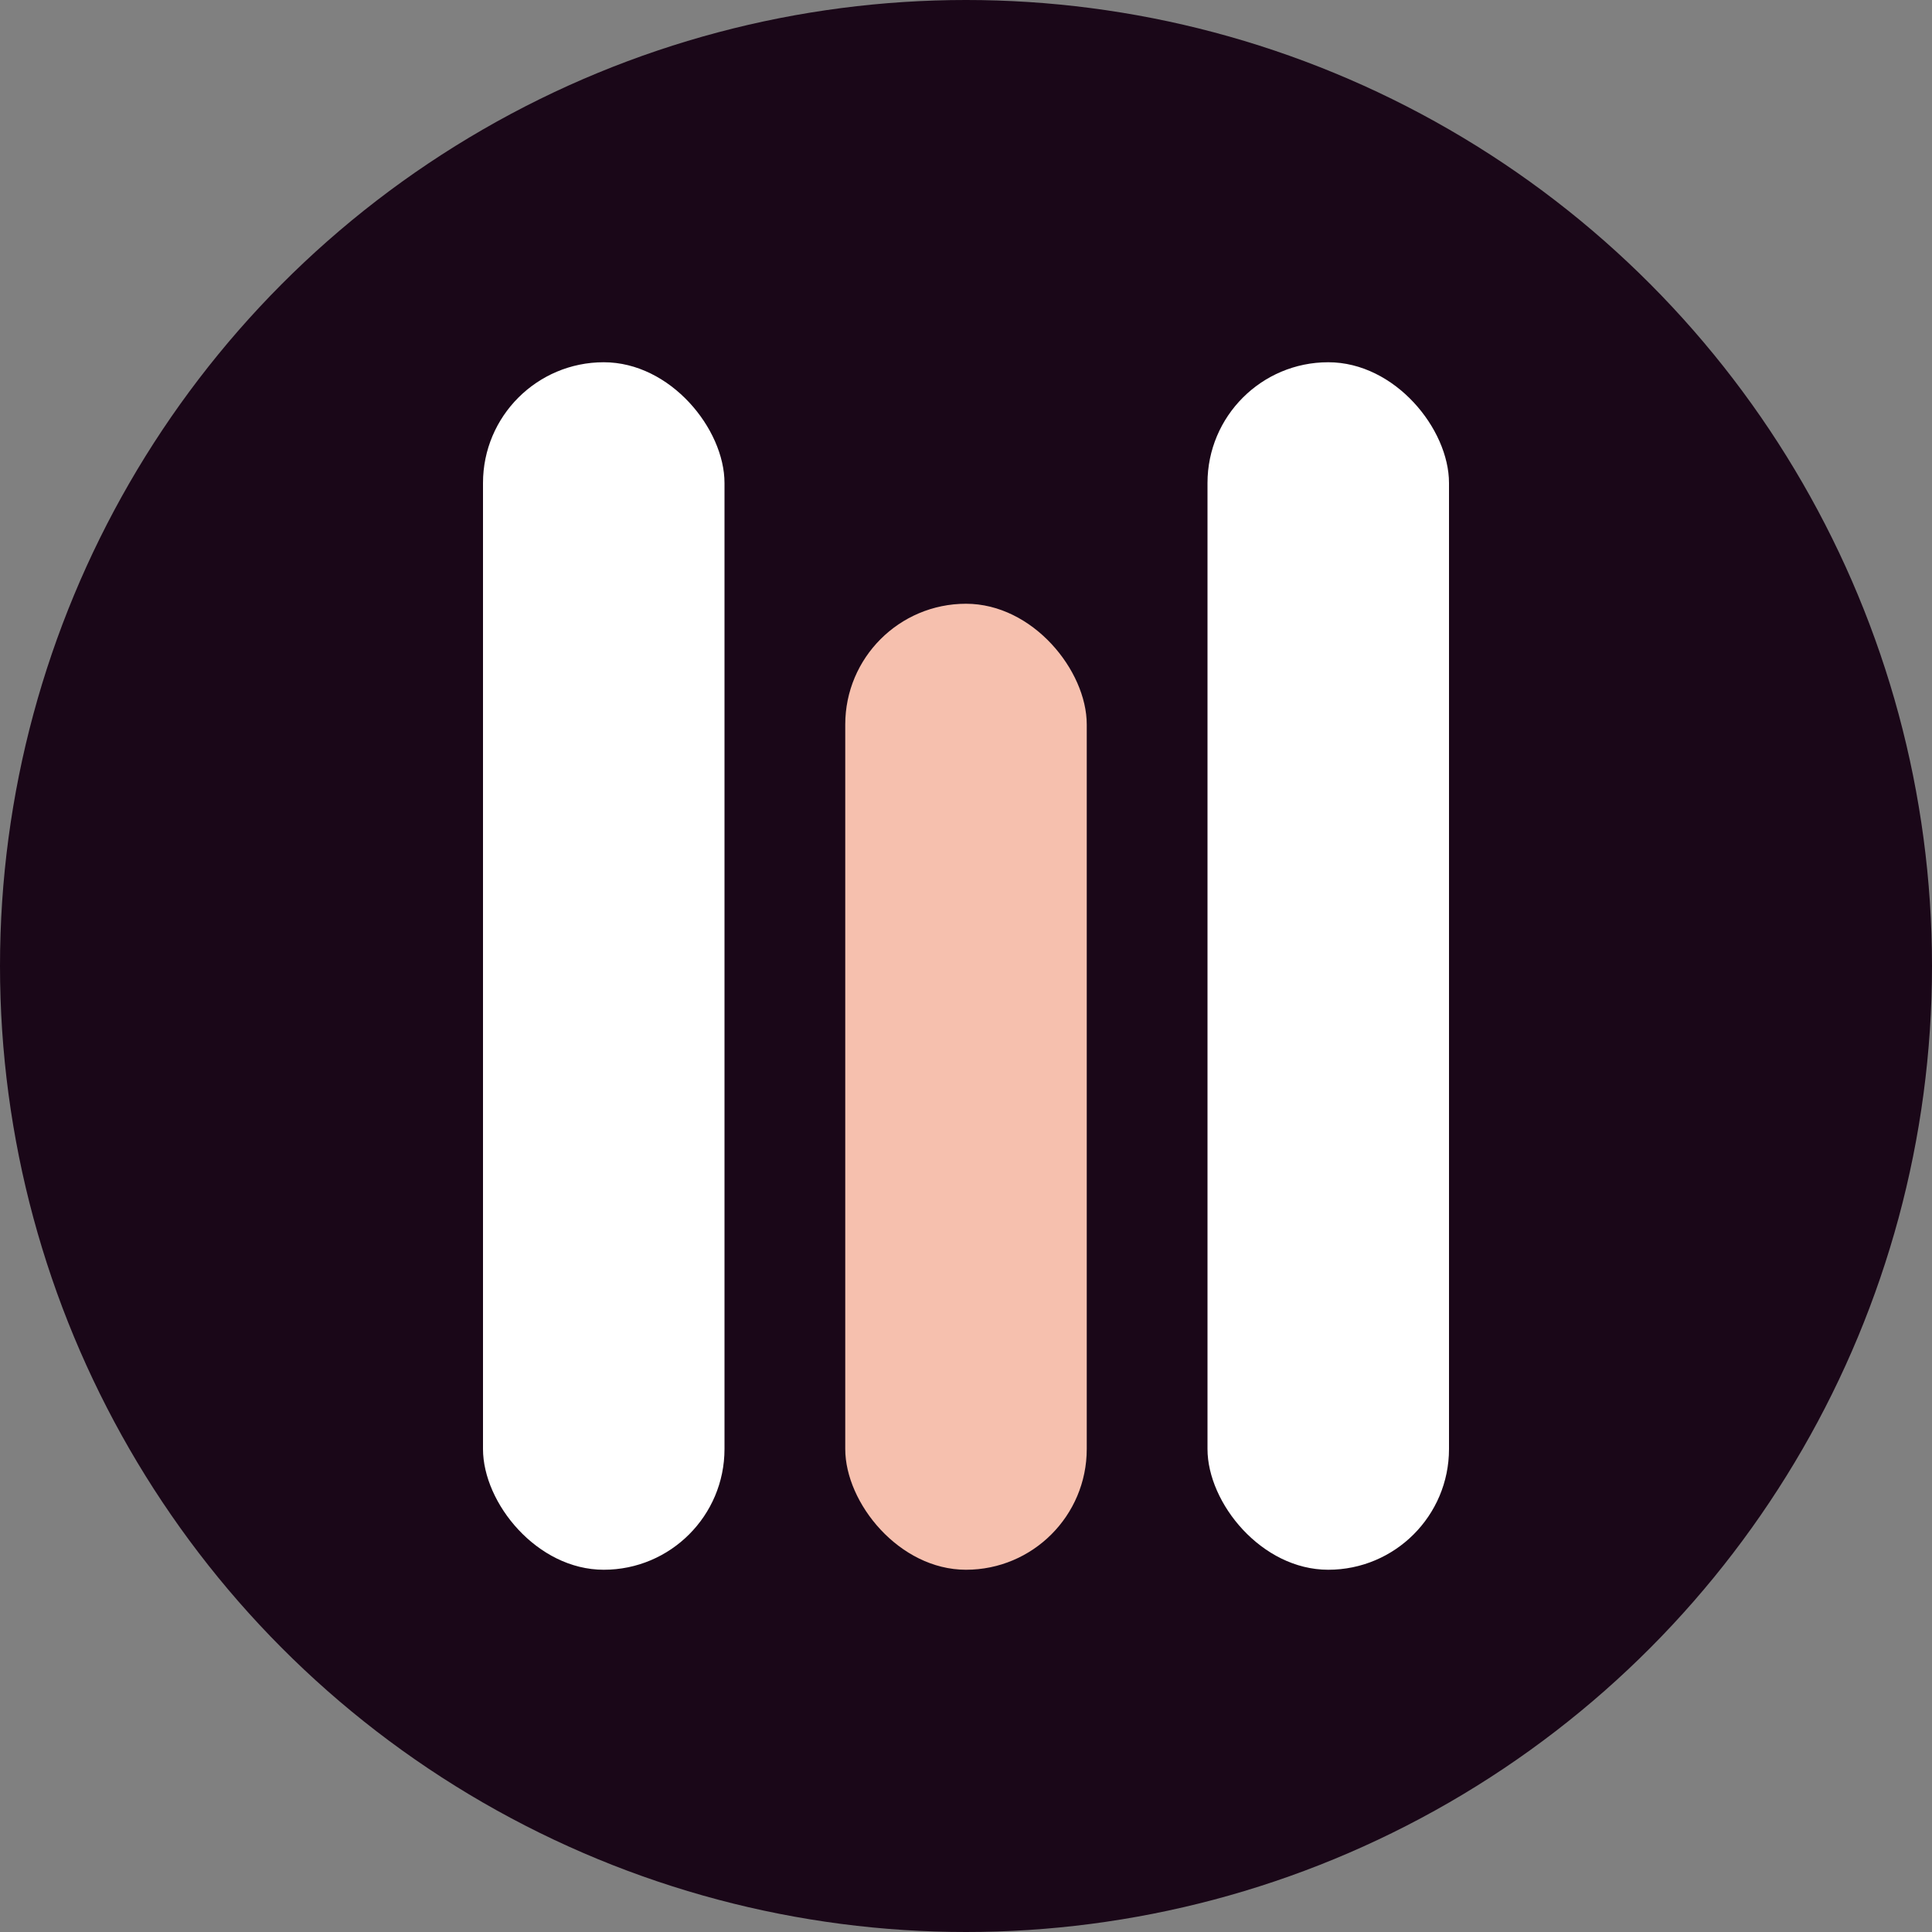 <svg width="16" height="16" version="1.1" xmlns="http://www.w3.org/2000/svg">
 <rect width="100%" height="100%" fill="#808080" stroke="none"/>
 <circle cx="8" cy="8" r="8" style="fill:#1a0718"/>
 <rect x="4" y="3" width="2" height="10" ry="1" style="fill:#ffffff"/>
 <rect x="7" y="5" width="2" height="8" ry="1" style="fill:#f6c0ae"/>
 <rect x="10" y="3" width="2" height="10" ry="1" style="fill:#ffffff"/>
</svg>

